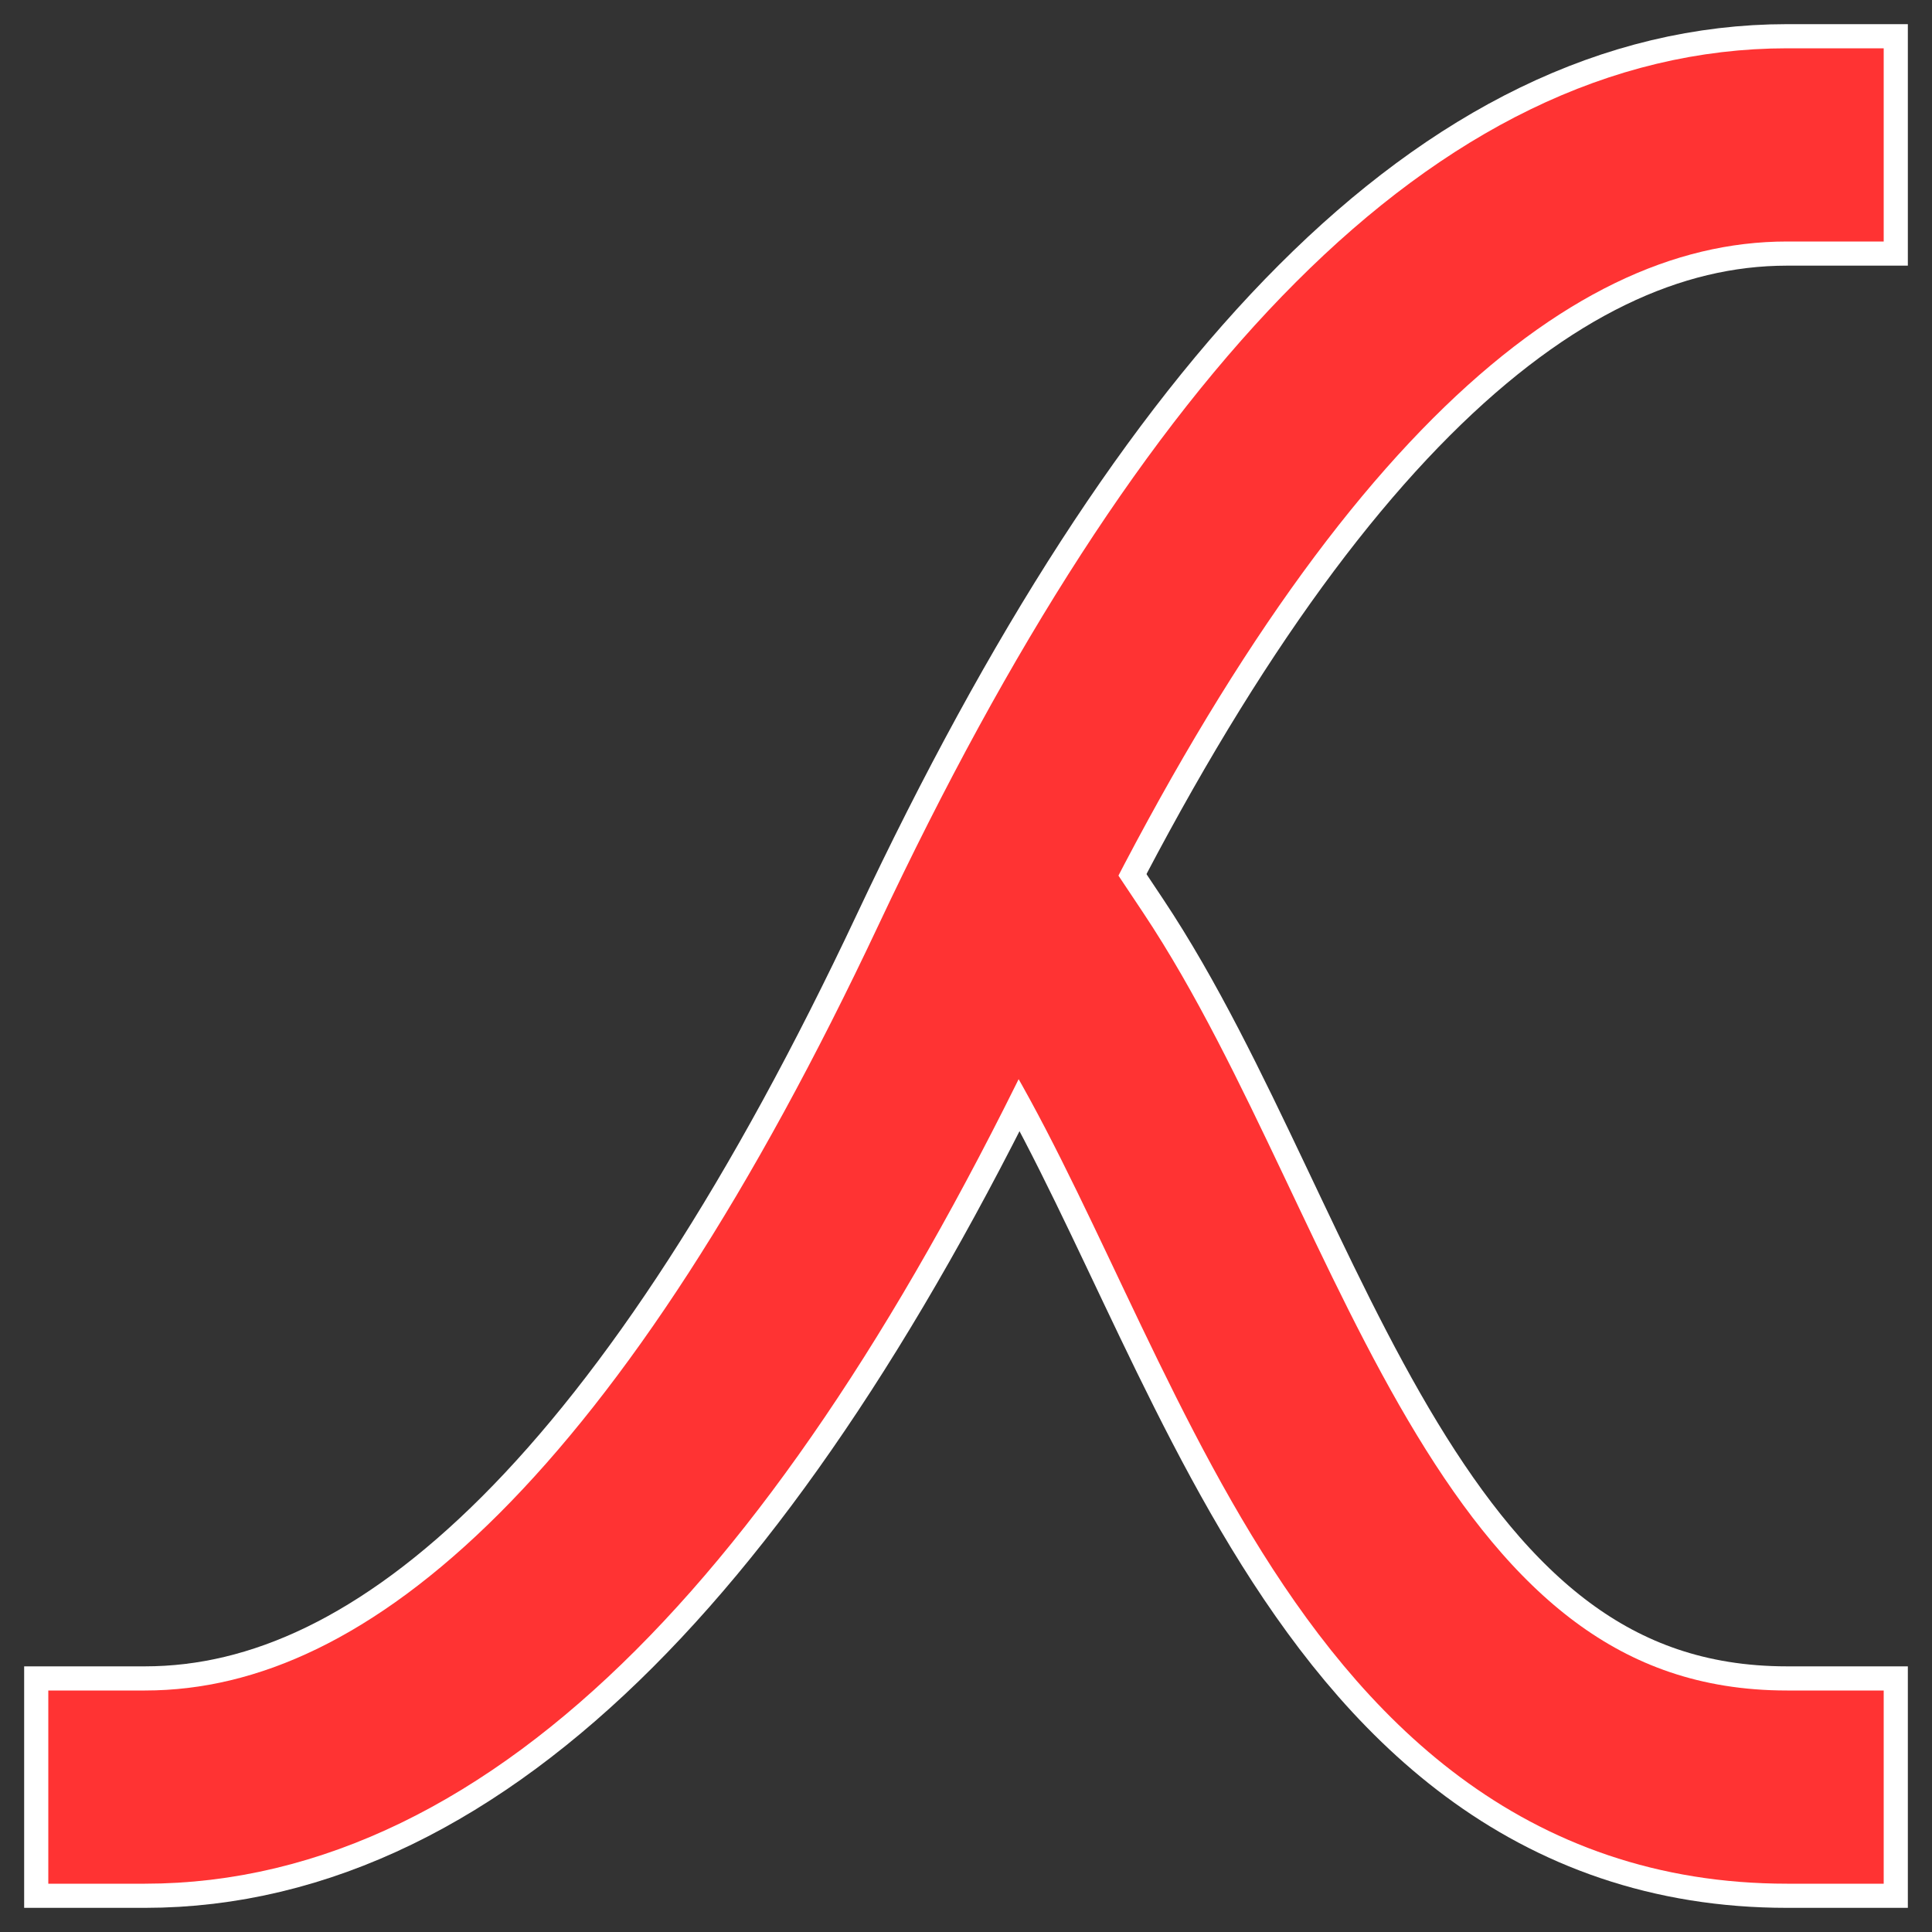 <?xml version="1.0" encoding="UTF-8" standalone="no"?>
<svg xmlns="http://www.w3.org/2000/svg" version="1.1" viewBox="0 0 100 100">
  <rect x="0" y="0" width="100" height="100" fill="#333333" stroke="none"/>
  <path d="M7.5 92.5 Q 30 92.5, 50 50 Q 70 7.5, 92.5 7.5" fill="transparent" stroke="#fff" stroke-width="12.5" stroke-linecap="square" />
  <path d="M55 50 C 65 65, 70 92.5, 92.5 92.5" fill="transparent" stroke="#fff" stroke-width="12.5" stroke-linecap="square" />

  <path d="M7.5 92.5 Q 30 92.5, 50 50 Q 70 7.5, 92.5 7.5" fill="transparent" stroke="#ff3333" stroke-width="10" stroke-linecap="square" />
  <path d="M55 50 C 65 65, 70 92.5, 92.5 92.5" fill="transparent" stroke="#ff3333" stroke-width="10" stroke-linecap="square" />
</svg>
